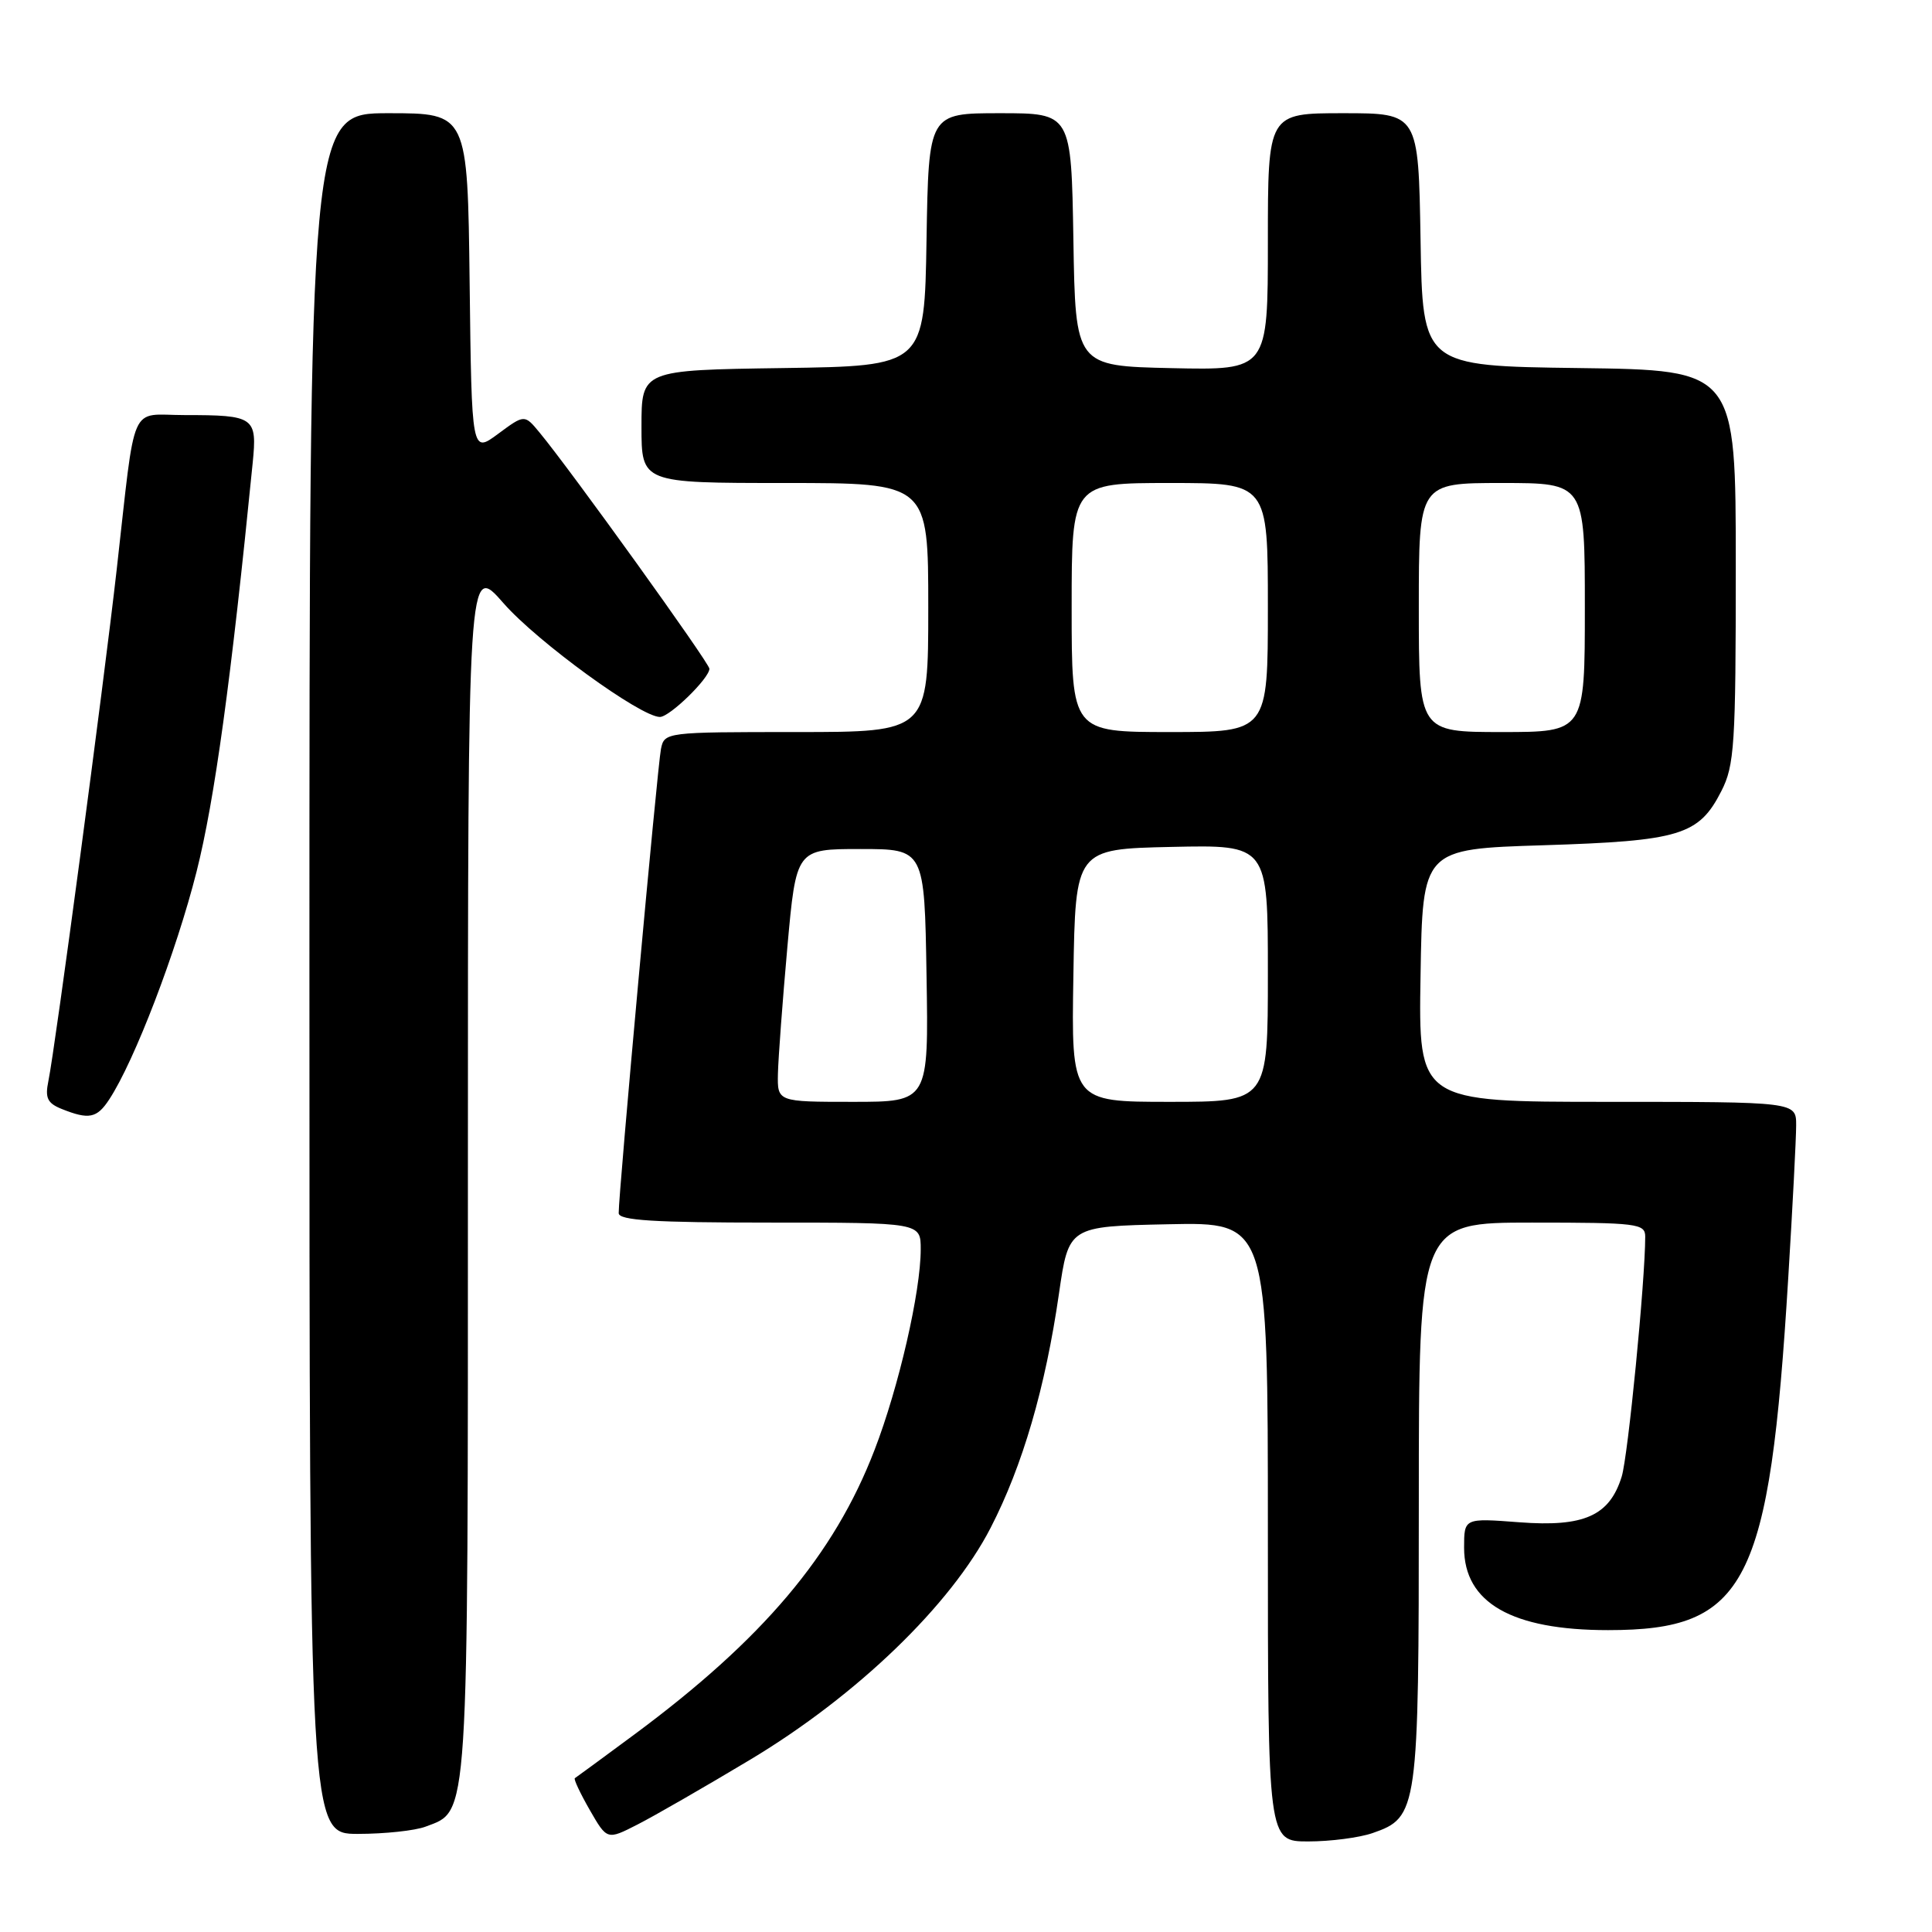<?xml version="1.0" encoding="UTF-8" standalone="no"?>
<!DOCTYPE svg PUBLIC "-//W3C//DTD SVG 1.1//EN" "http://www.w3.org/Graphics/SVG/1.1/DTD/svg11.dtd" >
<svg xmlns="http://www.w3.org/2000/svg" xmlns:xlink="http://www.w3.org/1999/xlink" version="1.1" viewBox="0 0 256 256">
 <g >
 <path fill="currentColor"
d=" M 99.45 233.14 C 113.55 224.67 126.00 212.67 131.26 202.45 C 135.50 194.23 138.52 183.87 140.32 171.40 C 141.61 162.50 141.61 162.50 154.80 162.22 C 168.00 161.94 168.00 161.94 168.00 202.97 C 168.00 244.00 168.00 244.00 173.35 244.00 C 176.29 244.00 180.13 243.50 181.88 242.89 C 187.89 240.80 188.00 239.98 188.00 199.05 C 188.00 162.00 188.00 162.00 203.00 162.00 C 216.95 162.00 218.00 162.13 218.00 163.86 C 218.00 169.68 215.72 192.99 214.88 195.67 C 213.27 200.85 209.90 202.36 201.33 201.71 C 194.00 201.15 194.00 201.15 194.00 205.08 C 194.00 212.38 200.33 216.00 213.08 216.00 C 231.43 216.00 234.47 210.06 236.95 169.35 C 237.53 159.92 238.00 150.80 238.00 149.10 C 238.00 146.00 238.00 146.00 212.98 146.00 C 187.95 146.00 187.95 146.00 188.23 129.25 C 188.50 112.50 188.50 112.50 204.50 112.00 C 222.61 111.43 225.10 110.68 228.08 104.84 C 229.83 101.42 230.00 98.74 230.00 75.06 C 230.00 49.04 230.00 49.04 209.25 48.77 C 188.50 48.50 188.50 48.50 188.23 31.75 C 187.95 15.00 187.95 15.00 177.98 15.00 C 168.00 15.00 168.00 15.00 168.00 32.03 C 168.00 49.06 168.00 49.06 155.25 48.78 C 142.50 48.50 142.50 48.50 142.23 31.75 C 141.95 15.00 141.95 15.00 132.50 15.00 C 123.05 15.00 123.05 15.00 122.77 31.75 C 122.50 48.50 122.50 48.50 103.75 48.77 C 85.00 49.04 85.00 49.04 85.00 56.52 C 85.00 64.00 85.00 64.00 104.00 64.00 C 123.00 64.00 123.00 64.00 123.00 80.50 C 123.00 97.00 123.00 97.00 105.52 97.00 C 88.19 97.00 88.03 97.02 87.58 99.25 C 87.12 101.49 81.94 158.36 81.98 160.75 C 82.00 161.71 86.68 162.00 102.00 162.00 C 122.00 162.00 122.00 162.00 122.00 165.54 C 122.00 171.15 119.09 183.82 115.88 192.13 C 110.53 206.05 101.07 217.23 84.00 229.87 C 79.88 232.92 76.35 235.51 76.17 235.62 C 75.99 235.73 76.88 237.62 78.14 239.82 C 80.44 243.82 80.44 243.82 84.47 241.76 C 86.69 240.63 93.43 236.75 99.45 233.14 Z  M 56.39 242.04 C 62.16 239.85 62.00 242.38 62.00 154.82 C 62.00 74.53 62.00 74.53 66.72 79.93 C 71.19 85.04 84.89 95.00 87.44 95.00 C 88.74 95.00 94.00 89.87 94.00 88.61 C 94.00 87.86 75.60 62.26 71.50 57.32 C 69.50 54.90 69.50 54.90 66.00 57.49 C 62.50 60.08 62.50 60.08 62.23 37.54 C 61.96 15.00 61.96 15.00 51.48 15.00 C 41.00 15.00 41.00 15.00 41.00 129.00 C 41.00 243.00 41.00 243.00 47.43 243.00 C 50.97 243.00 55.00 242.57 56.39 242.04 Z  M 14.48 145.67 C 17.82 140.58 23.36 126.12 26.04 115.52 C 28.44 106.02 30.62 90.12 33.48 61.36 C 34.09 55.25 33.73 55.00 24.46 55.00 C 17.03 55.00 18.04 52.71 15.46 75.50 C 13.71 90.95 7.31 138.91 6.41 143.25 C 5.95 145.48 6.28 146.18 8.17 146.94 C 11.79 148.39 12.84 148.18 14.48 145.67 Z  M 103.08 142.25 C 103.13 140.19 103.69 132.65 104.33 125.50 C 105.50 112.50 105.50 112.50 114.00 112.50 C 122.50 112.50 122.50 112.50 122.77 129.25 C 123.05 146.00 123.05 146.00 113.02 146.00 C 103.00 146.00 103.00 146.00 103.08 142.25 Z  M 142.23 129.25 C 142.50 112.50 142.50 112.50 155.25 112.22 C 168.00 111.94 168.00 111.94 168.00 128.97 C 168.00 146.00 168.00 146.00 154.98 146.00 C 141.95 146.00 141.95 146.00 142.23 129.25 Z  M 142.00 80.50 C 142.00 64.00 142.00 64.00 155.00 64.00 C 168.00 64.00 168.00 64.00 168.00 80.50 C 168.00 97.00 168.00 97.00 155.00 97.00 C 142.00 97.00 142.00 97.00 142.00 80.50 Z  M 188.00 80.50 C 188.00 64.00 188.00 64.00 199.00 64.00 C 210.00 64.00 210.00 64.00 210.00 80.50 C 210.00 97.00 210.00 97.00 199.00 97.00 C 188.00 97.00 188.00 97.00 188.00 80.50 Z "/>
</g>
</svg>